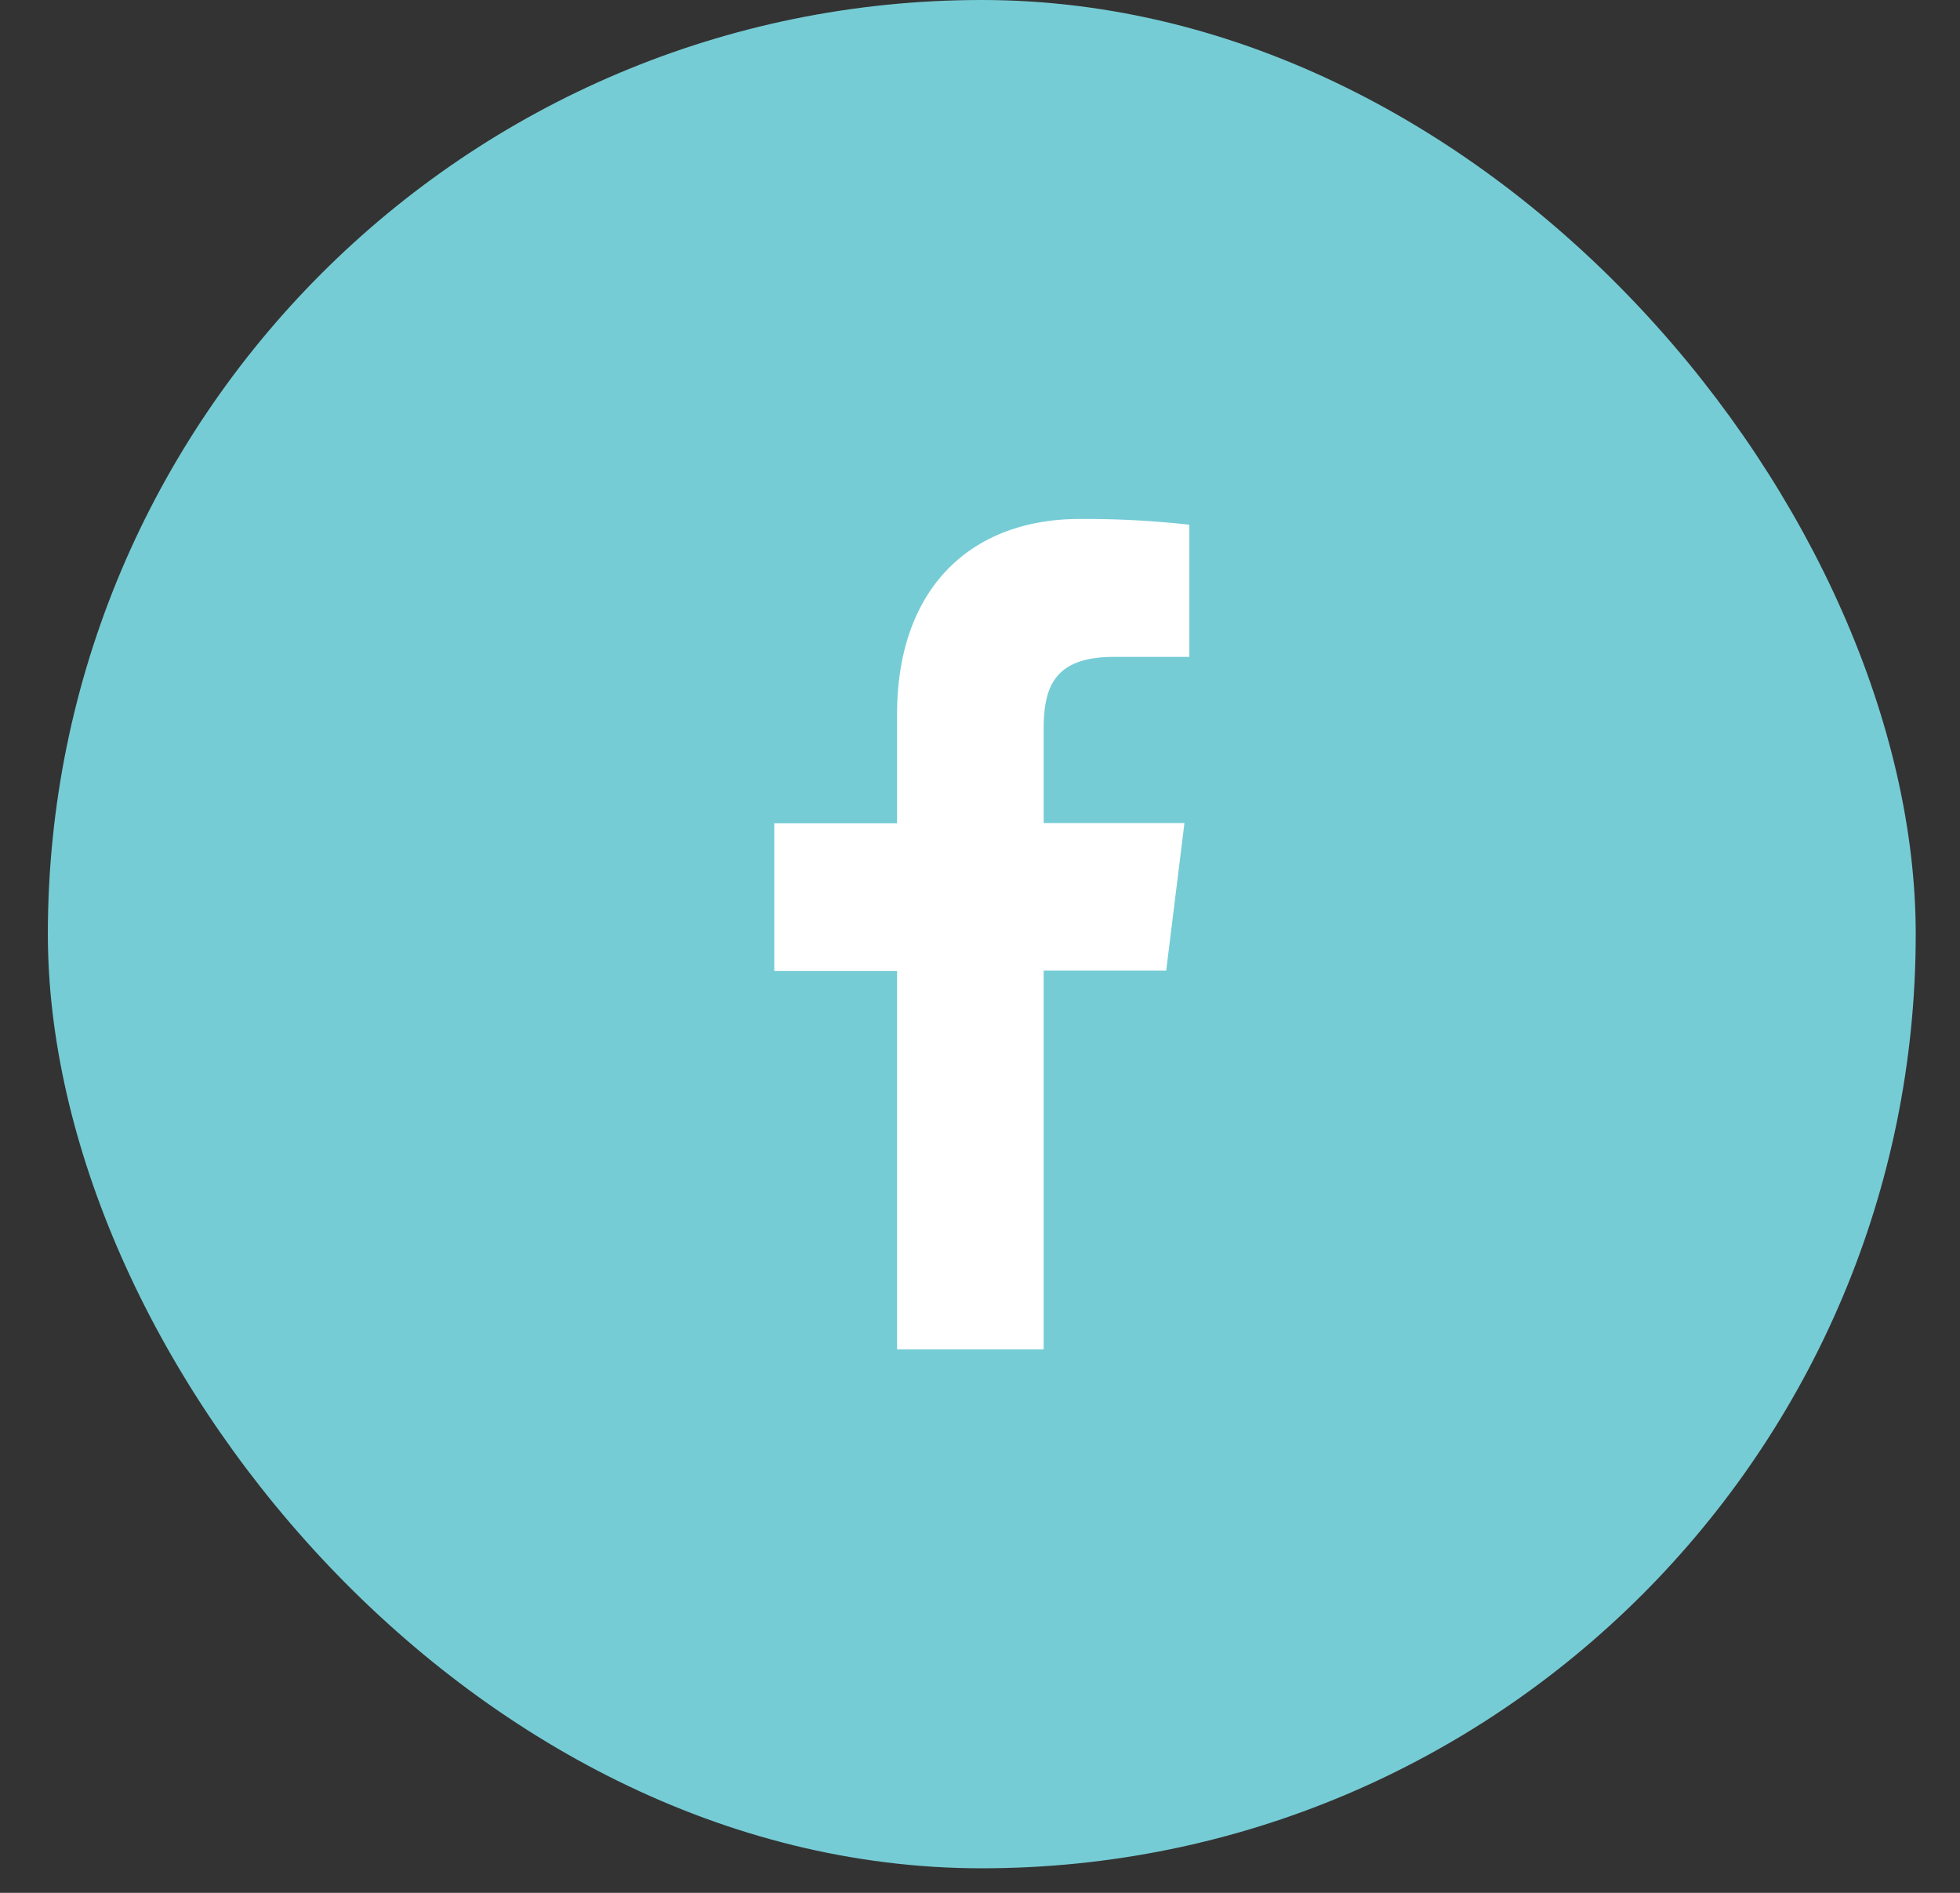 <svg xmlns="http://www.w3.org/2000/svg" width="29" height="28" viewBox="0 0 29 28">
    <rect x="0" y="0" width="29" height="28" fill="#333333" stroke="none"/>
    <g fill="none" fill-rule="evenodd">
        <rect width="27.637" height="27.637" x=".708" fill="#76CCD5" rx="13.819"/>
        <path fill="#FFF" d="M15.442 19.96v-5.603h1.813l.27-2.182h-2.083V10.78c0-.631.169-1.063 1.041-1.063h1.114V7.762a13.928 13.928 0 0 0-1.62-.085c-1.608 0-2.704 1.02-2.704 2.89v1.612h-1.817v2.183h1.817v5.598h2.169z"/>
    </g>
</svg>

